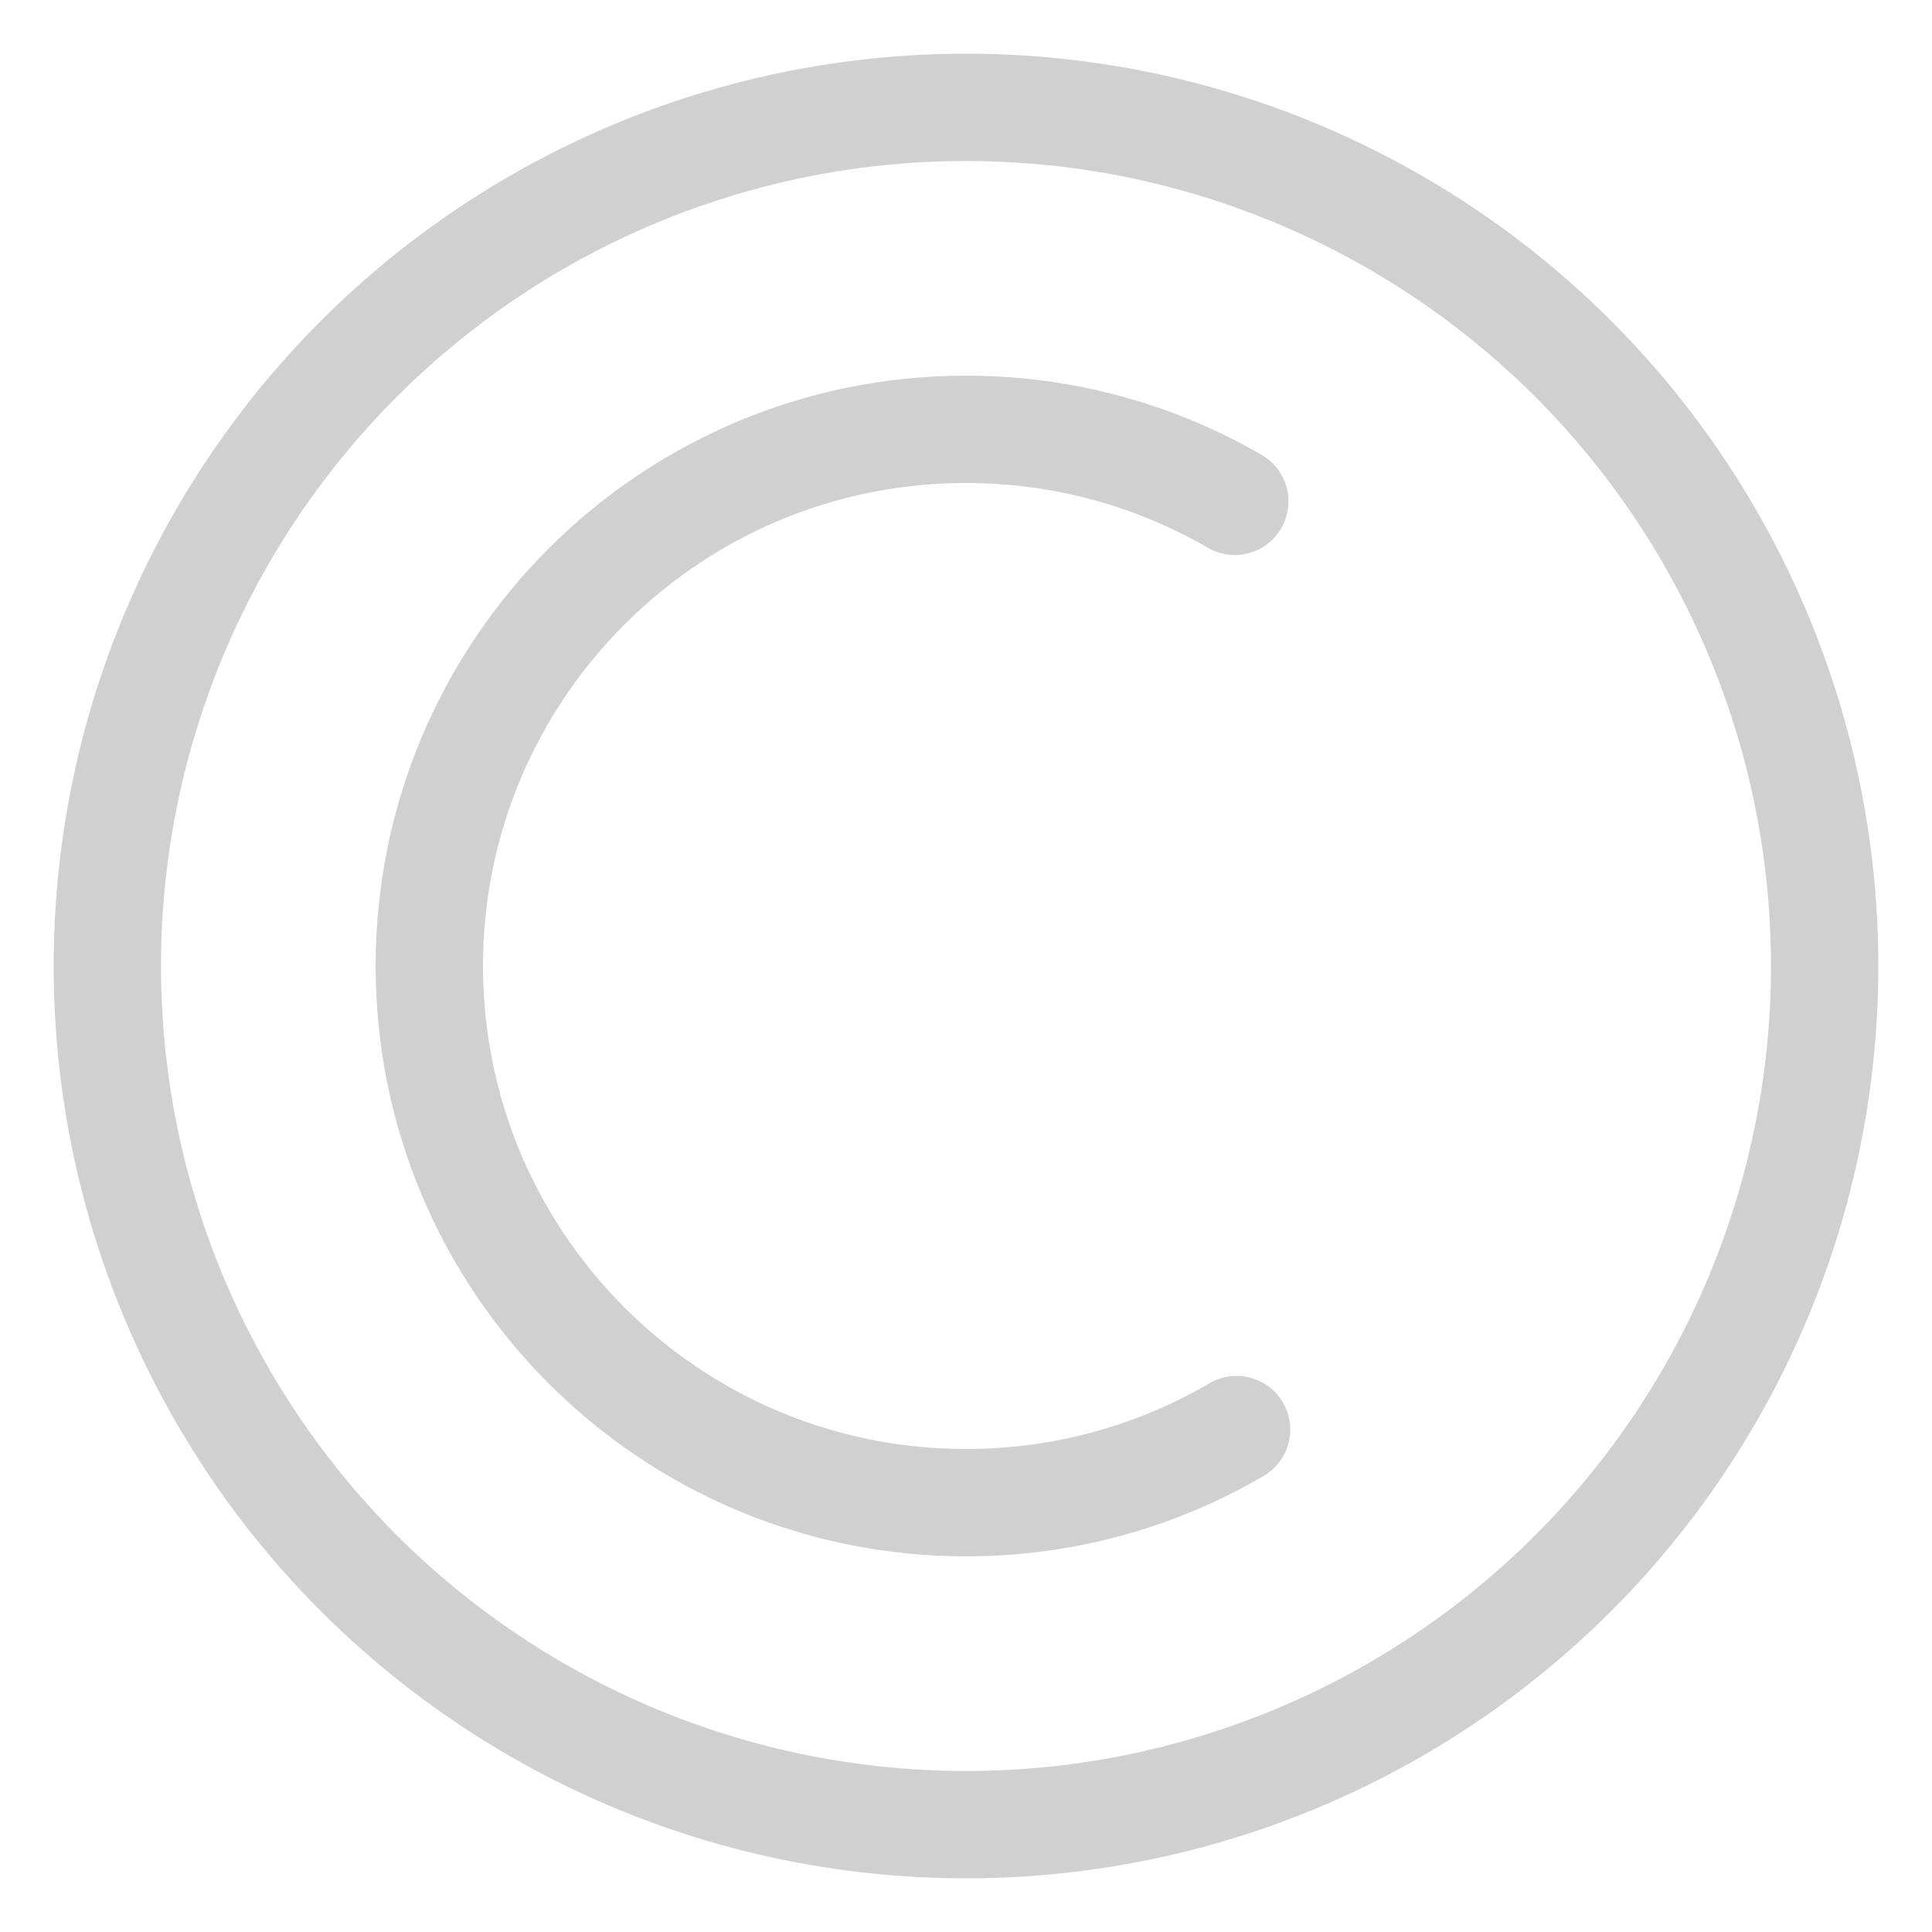 <?xml version="1.0" encoding="UTF-8"?>
<svg width="18px" height="18px" viewBox="0 0 18 18" version="1.1" xmlns="http://www.w3.org/2000/svg" xmlns:xlink="http://www.w3.org/1999/xlink">
    <!-- Generator: Sketch 55.2 (78181) - https://sketchapp.com -->
    <title>Icon/Copyright</title>
    <desc>Created with Sketch.</desc>
    <g id="Desktop" stroke="none" stroke-width="1" fill="none" fill-rule="evenodd" stroke-linecap="round" stroke-linejoin="round">
        <g id="DrF_Insurance" transform="translate(-149, -4045)" stroke="#D0D0D0">
            <g id="Footer" transform="translate(0, 3617)">
                <g id="Group-22" transform="translate(150, 426)">
                    <g id="Icon/Copyright" transform="translate(0, 3)">
                        <circle id="Oval" cx="8" cy="8" r="8"></circle>
                        <path d="M10.504,3.671 C9.768,3.244 8.912,3 8,3 C5.239,3 3,5.239 3,8 C3,10.761 5.239,13 8,13 L8,13 C8.92,13 9.781,12.752 10.521,12.319" id="Path"></path>
                    </g>
                </g>
            </g>
        </g>
    </g>
</svg>